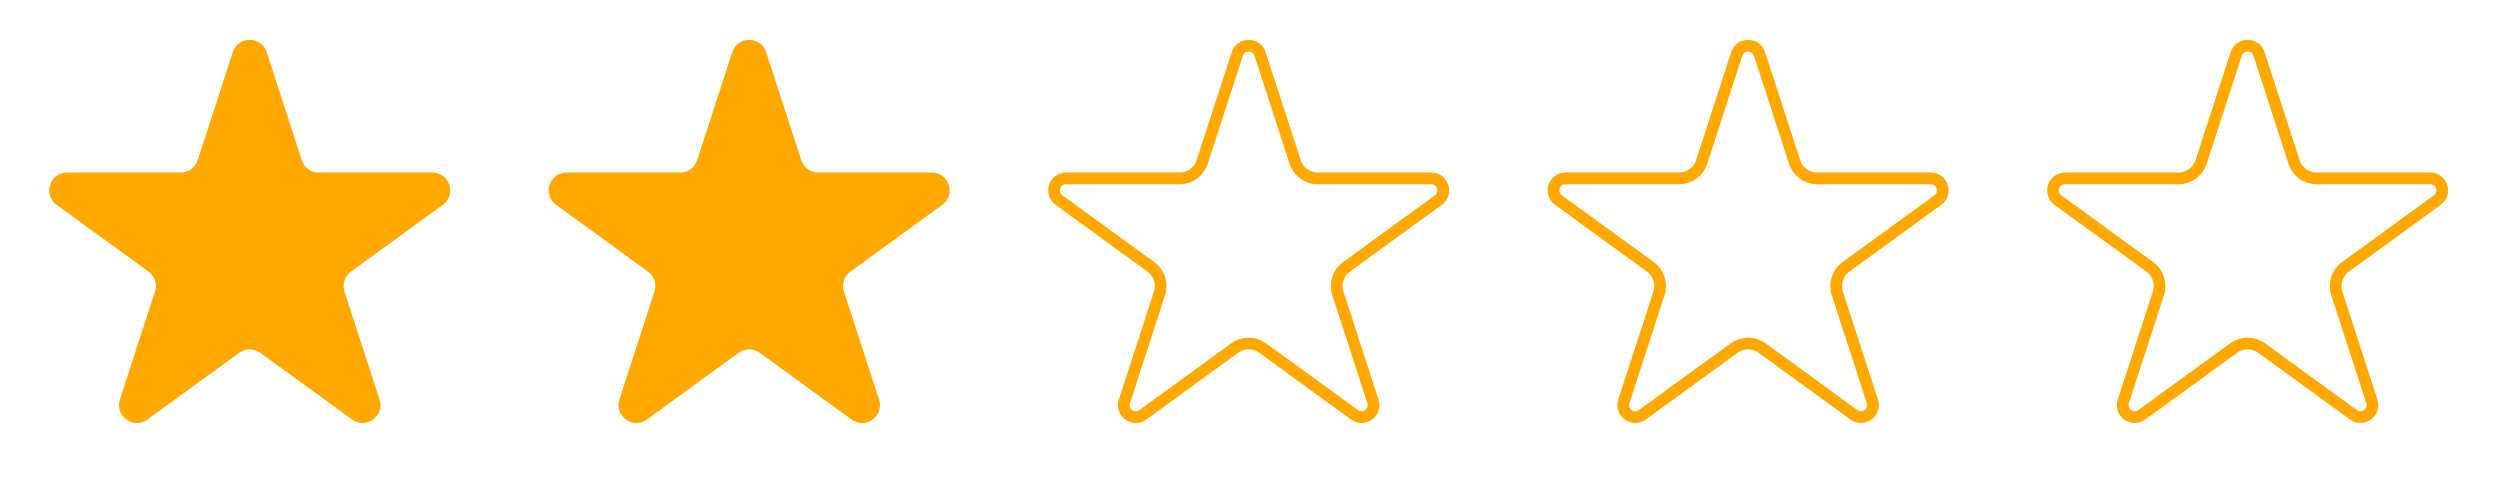 <svg width="214" height="43" viewBox="0 0 214 43" fill="none" xmlns="http://www.w3.org/2000/svg">
<path d="M19.925 4.469C20.382 3.063 22.372 3.063 22.829 4.469L25.834 13.716C26.038 14.345 26.625 14.771 27.286 14.771H37.009C38.488 14.771 39.103 16.664 37.906 17.534L30.041 23.248C29.505 23.637 29.281 24.326 29.486 24.956L32.49 34.202C32.947 35.609 31.337 36.779 30.141 35.91L22.275 30.195C21.74 29.806 21.015 29.806 20.48 30.195L12.614 35.91C11.417 36.779 9.807 35.609 10.264 34.202L13.269 24.956C13.473 24.326 13.249 23.637 12.714 23.248L4.848 17.534C3.652 16.664 4.267 14.771 5.746 14.771H15.468C16.13 14.771 16.716 14.345 16.921 13.716L19.925 4.469Z" fill="#FFA800"/>
<path d="M62.68 4.47C63.137 3.063 65.127 3.063 65.584 4.47L68.589 13.716C68.793 14.345 69.379 14.771 70.041 14.771H79.763C81.243 14.771 81.858 16.664 80.661 17.534L72.795 23.248C72.26 23.637 72.036 24.326 72.24 24.956L75.245 34.203C75.702 35.609 74.092 36.779 72.895 35.91L65.029 30.195C64.494 29.806 63.77 29.806 63.234 30.195L55.369 35.91C54.172 36.779 52.562 35.609 53.019 34.203L56.023 24.956C56.228 24.326 56.004 23.637 55.469 23.248L47.603 17.534C46.406 16.664 47.021 14.771 48.5 14.771H58.223C58.885 14.771 59.471 14.345 59.675 13.716L62.68 4.47Z" fill="#FFA800"/>
<path d="M105.91 4.624C106.217 3.678 107.556 3.678 107.863 4.624L110.867 13.871C111.139 14.706 111.917 15.271 112.795 15.271H122.518C123.513 15.271 123.926 16.544 123.121 17.129L115.256 22.844C114.545 23.36 114.248 24.275 114.519 25.11L117.524 34.357C117.831 35.303 116.748 36.09 115.944 35.505L108.078 29.79C107.367 29.274 106.405 29.274 105.695 29.79L97.829 35.505C97.024 36.09 95.941 35.303 96.249 34.357L99.253 25.11C99.525 24.275 99.227 23.36 98.517 22.844L90.651 17.129C89.846 16.544 90.26 15.271 91.255 15.271H100.977C101.856 15.271 102.634 14.706 102.905 13.871L105.91 4.624Z" stroke="#FFA800"/>
<path d="M148.664 4.624C148.972 3.678 150.31 3.678 150.618 4.624L153.622 13.871C153.893 14.706 154.672 15.271 155.55 15.271H165.272C166.267 15.271 166.681 16.544 165.876 17.129L158.01 22.844C157.3 23.36 157.003 24.275 157.274 25.11L160.278 34.357C160.586 35.303 159.503 36.09 158.698 35.505L150.832 29.79C150.122 29.274 149.16 29.274 148.45 29.79L140.584 35.505C139.779 36.09 138.696 35.303 139.003 34.357L142.008 25.11C142.279 24.275 141.982 23.36 141.272 22.844L133.406 17.129C132.601 16.544 133.015 15.271 134.009 15.271H143.732C144.61 15.271 145.388 14.706 145.66 13.871L148.664 4.624Z" stroke="#FFA800"/>
<path d="M191.419 4.624C191.726 3.678 193.065 3.678 193.372 4.624L196.376 13.871C196.648 14.706 197.426 15.271 198.304 15.271H208.027C209.022 15.271 209.435 16.544 208.631 17.129L200.765 22.844C200.054 23.36 199.757 24.275 200.028 25.11L203.033 34.357C203.34 35.303 202.257 36.09 201.453 35.505L193.587 29.79C192.876 29.274 191.914 29.274 191.204 29.79L183.338 35.505C182.533 36.09 181.45 35.303 181.758 34.357L184.762 25.11C185.034 24.275 184.736 23.36 184.026 22.844L176.16 17.129C175.355 16.544 175.769 15.271 176.764 15.271H186.486C187.365 15.271 188.143 14.706 188.414 13.871L191.419 4.624Z" stroke="#FFA800"/>
</svg>
